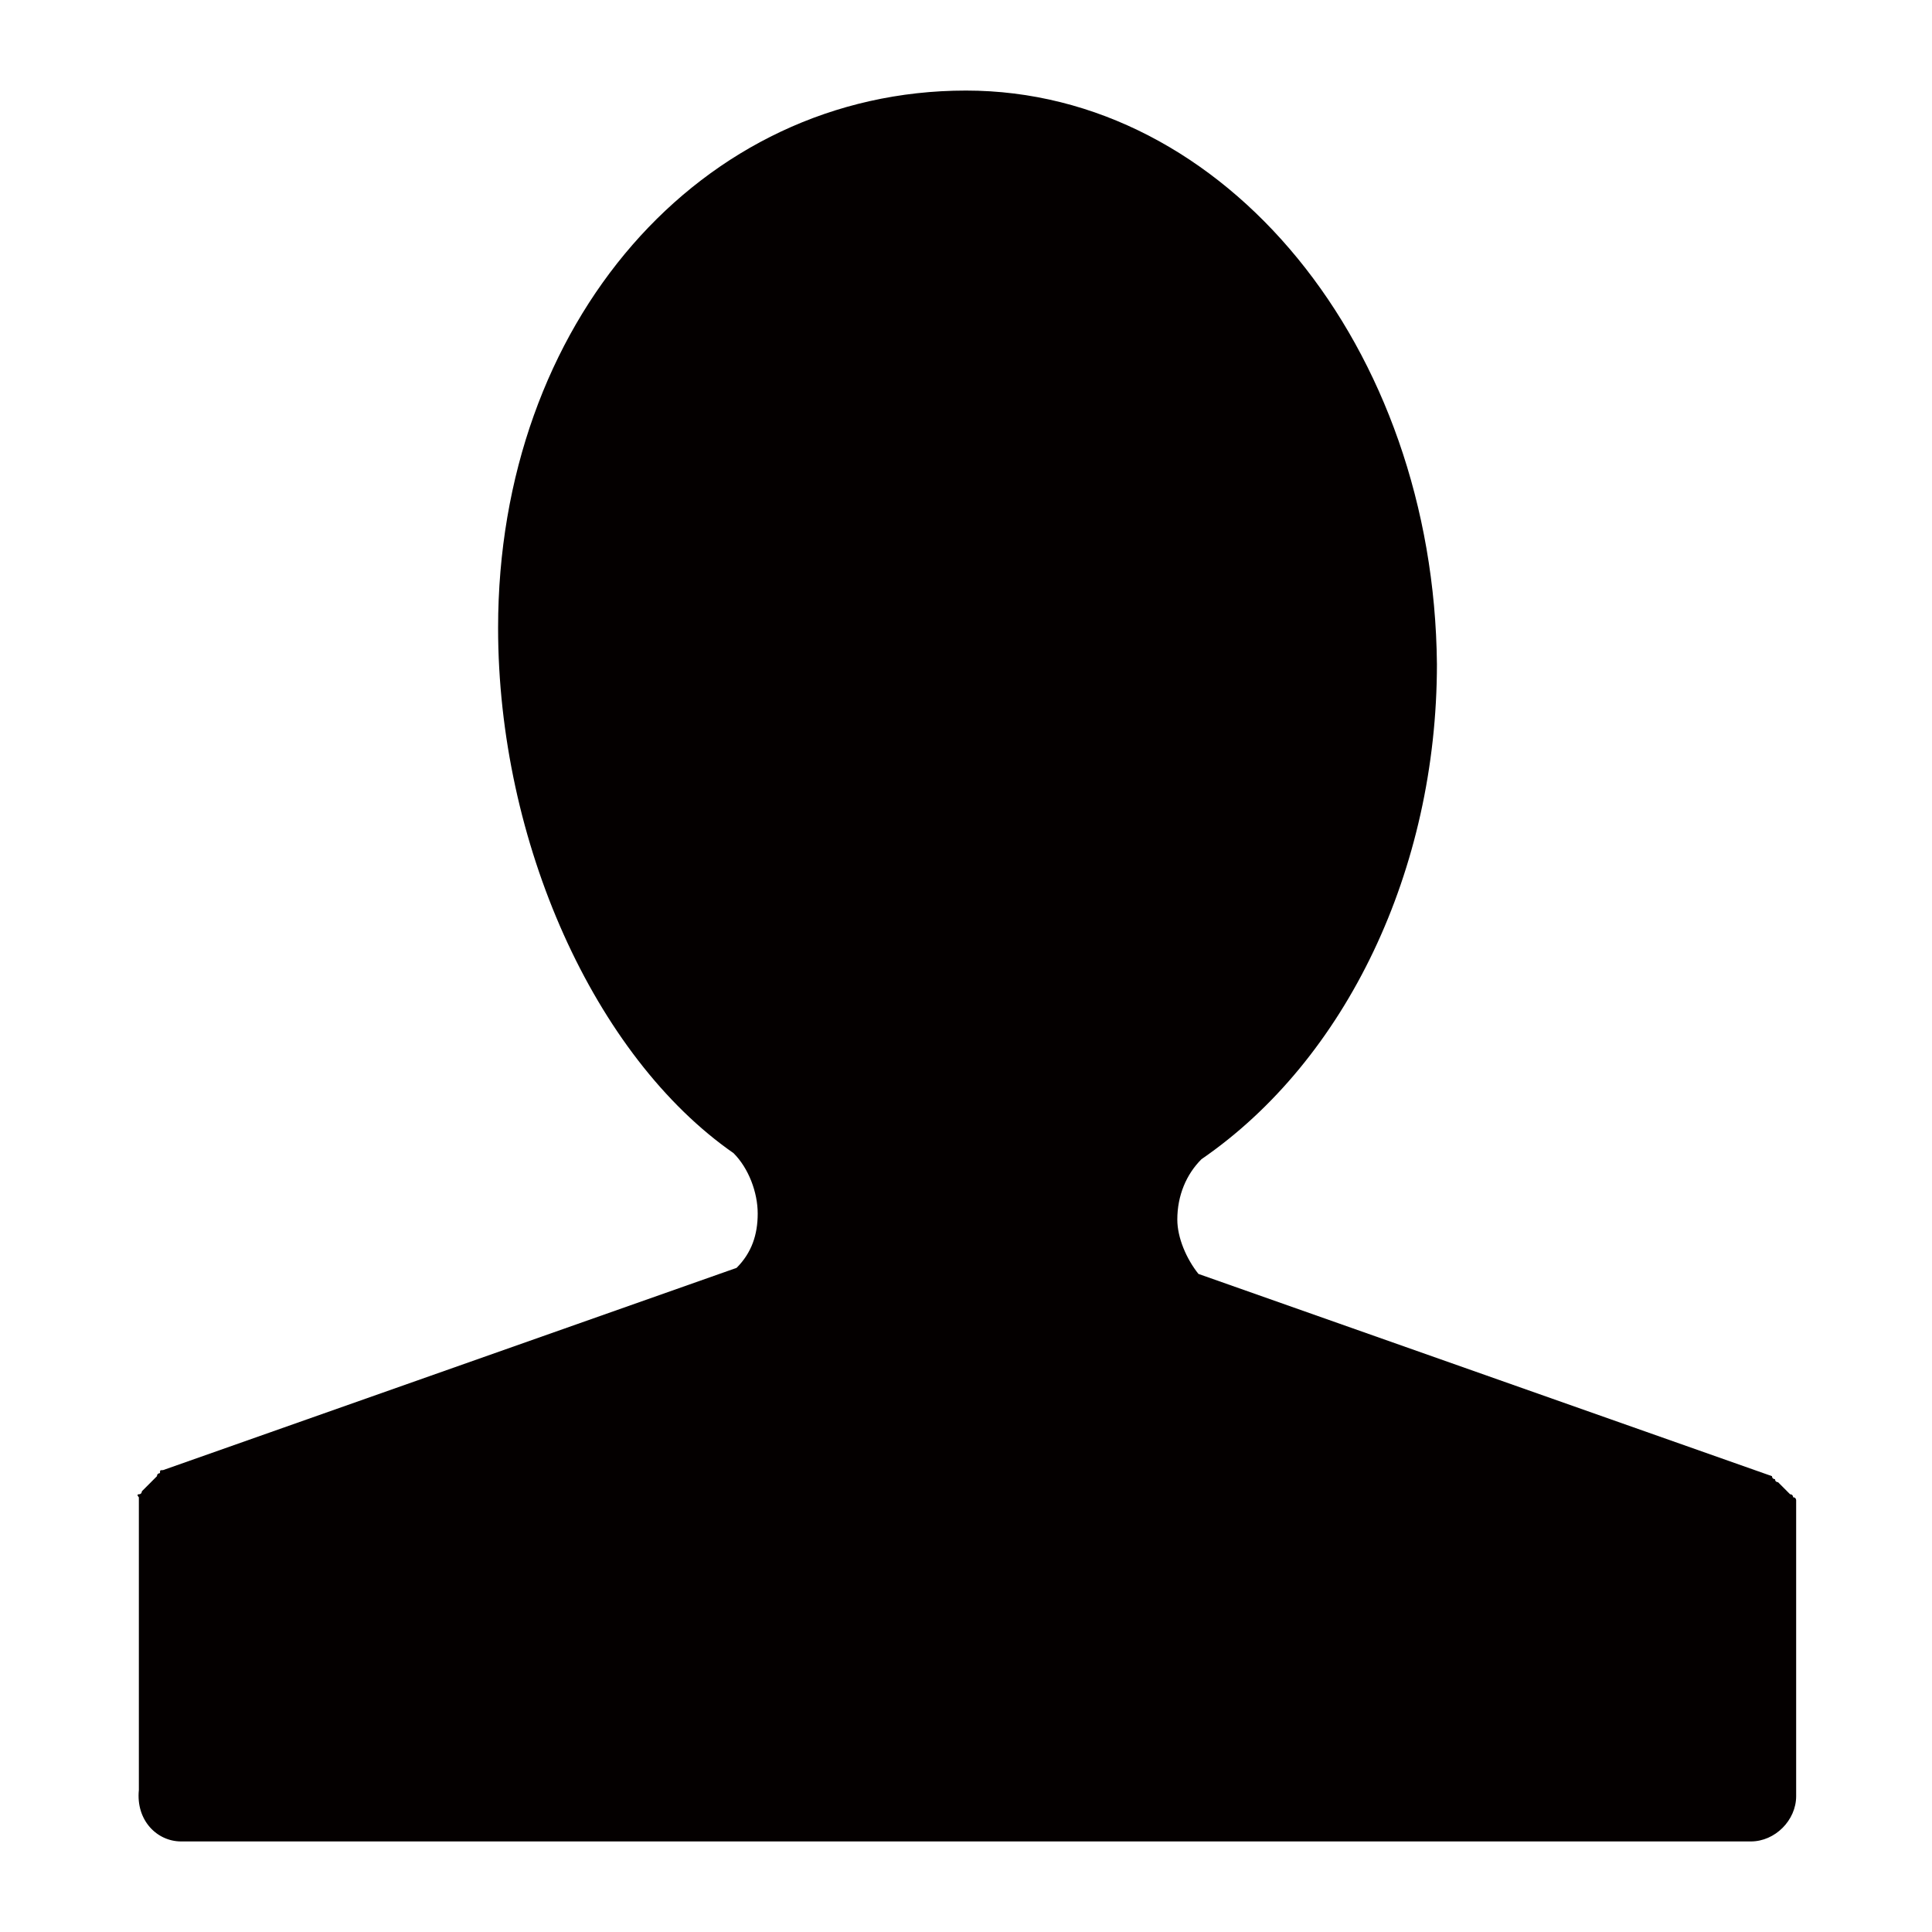 <?xml version="1.0" encoding="utf-8"?>
<!-- Generator: Adobe Illustrator 19.0.0, SVG Export Plug-In . SVG Version: 6.00 Build 0)  -->
<svg version="1.1" id="图层_1" xmlns="http://www.w3.org/2000/svg" xmlns:xlink="http://www.w3.org/1999/xlink" x="0px" y="0px"
	 viewBox="0 0 64 64" style="enable-background:new 0 0 64 64;" xml:space="preserve">
<style type="text/css">
	.st0{fill:#040000;}
</style>
<path id="XMLID_12_" class="st0" d="M59.5,50.2c0-0.1,0-0.1,0-0.2v-0.1v-0.1v-0.1c0,0,0-0.1-0.1-0.1c0,0,0-0.1-0.1-0.1l-0.1-0.1
	l-0.1-0.1L59,49.2l-0.1-0.1c0,0-0.1,0-0.1-0.1c0,0-0.1,0-0.1-0.1l0,0l-19-6.7C39.3,41.7,39,41,39,40.4c0-0.8,0.3-1.5,0.8-2
	c4.8-3.3,7.8-9.6,7.8-16.4C47.5,11.5,40.6,3,32,3c-8.8,0-15.5,7.7-15.5,17.8c0,7.1,3.2,14.2,7.8,17.4c0.5,0.5,0.8,1.3,0.8,2
	s-0.2,1.3-0.7,1.8l-19,6.7l0,0c-0.1,0-0.1,0-0.1,0.1c0,0-0.1,0-0.1,0.1L5.1,49L5,49.1l-0.1,0.1l-0.1,0.1l-0.1,0.1c0,0,0,0.1-0.1,0.1
	s0,0.1,0,0.1v0.1v0.1c0,0.1,0,0.1,0,0.2l0,0v9.3C4.5,60.3,5.2,61,6,61h52c0.8,0,1.5-0.7,1.5-1.5V50.2L59.5,50.2z"/>
</svg>
